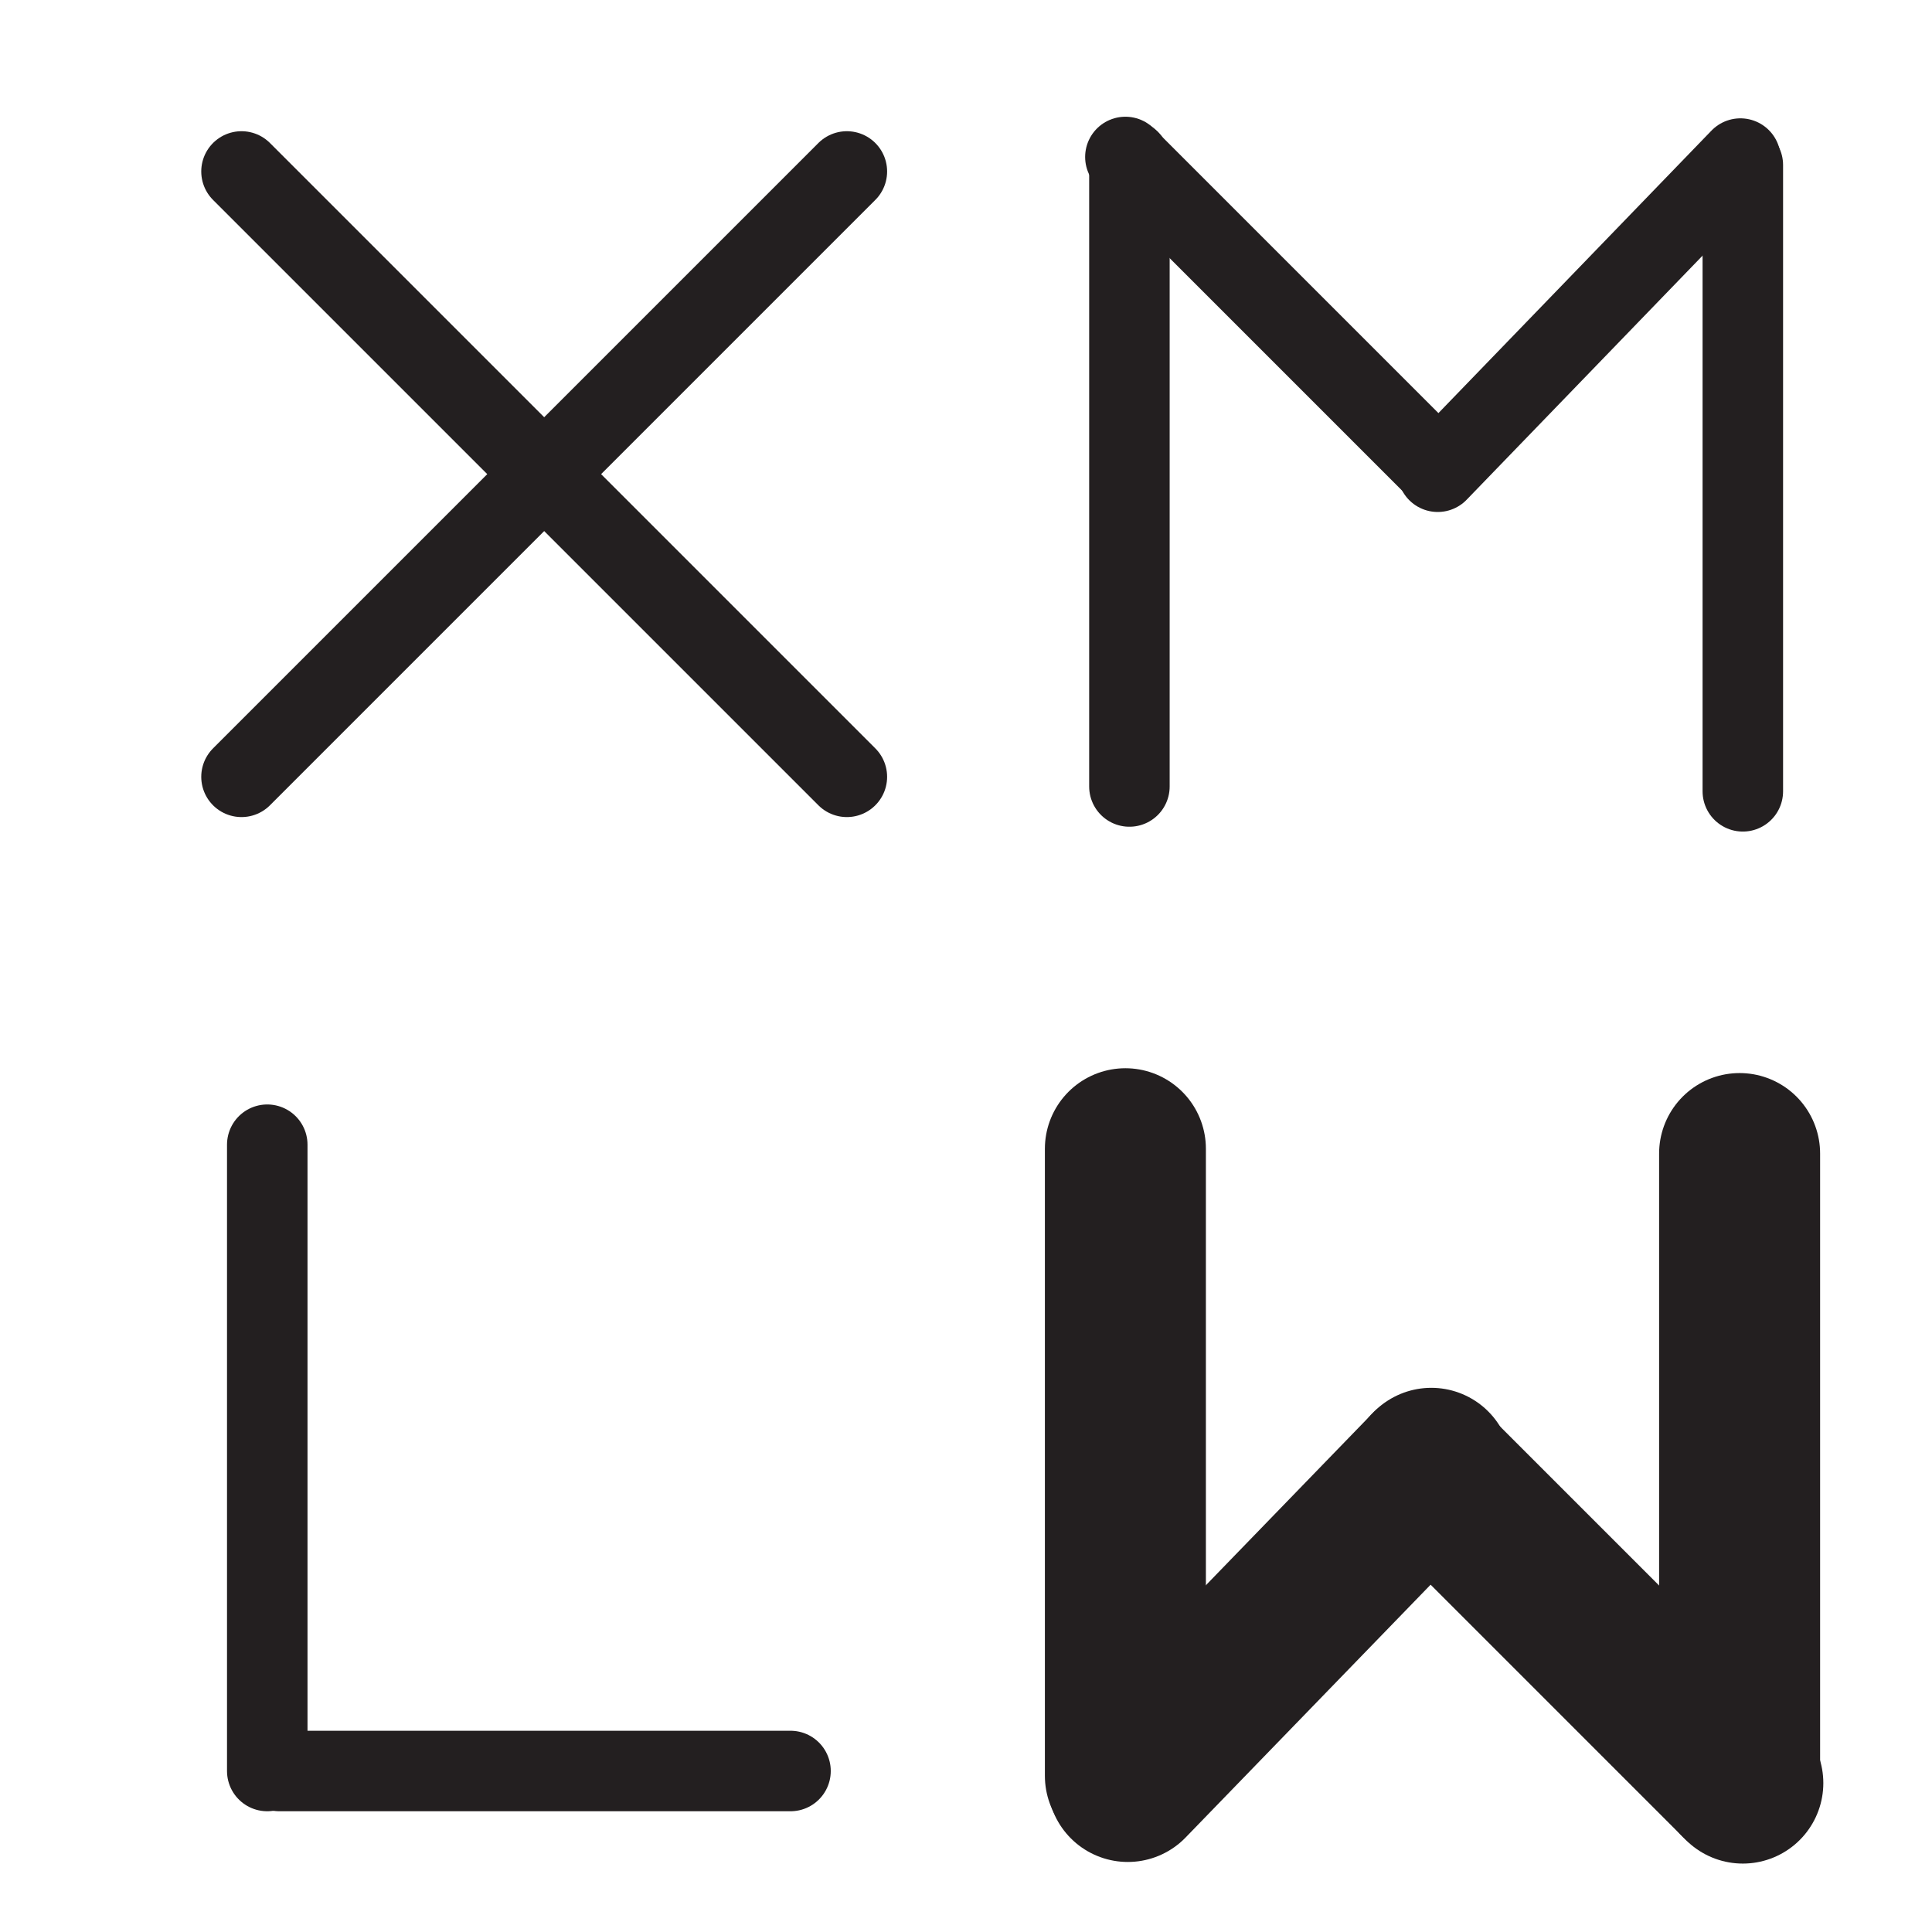 <?xml version="1.0" encoding="UTF-8"?>
<svg id="Layer_2" data-name="Layer 2" xmlns="http://www.w3.org/2000/svg" viewBox="0 0 24 24">
  <defs>
    <style>
      .cls-1 {
        stroke-width: 2px;
      }

      .cls-1, .cls-2 {
        fill: none;
        stroke: #231f20;
        stroke-linecap: round;
        stroke-linejoin: round;
      }
    </style>
  </defs>
  <line class="cls-2" x1="3" y1="9.65" x2="10.52" y2="2.13"/>
  <line class="cls-2" x1="10.52" y1="9.65" x2="3" y2="2.13"/>
  <line class="cls-2" x1="17.87" y1="5.84" x2="13.98" y2="1.95"/>
  <line class="cls-2" x1="17.86" y1="5.86" x2="21.62" y2="1.97"/>
  <line class="cls-2" x1="14.03" y1="9.77" x2="14.03" y2="1.99"/>
  <line class="cls-2" x1="21.65" y1="9.83" x2="21.65" y2="2.05"/>
  <line class="cls-1" x1="17.76" y1="18.26" x2="21.65" y2="22.15"/>
  <line class="cls-1" x1="17.78" y1="18.24" x2="14.01" y2="22.13"/>
  <line class="cls-1" x1="21.61" y1="14.33" x2="21.61" y2="22.11"/>
  <line class="cls-1" x1="13.98" y1="14.27" x2="13.98" y2="22.06"/>
  <line class="cls-2" x1="3.32" y1="22" x2="3.32" y2="14.22"/>
  <line class="cls-2" x1="3.47" y1="22" x2="9.82" y2="22"/>
</svg>